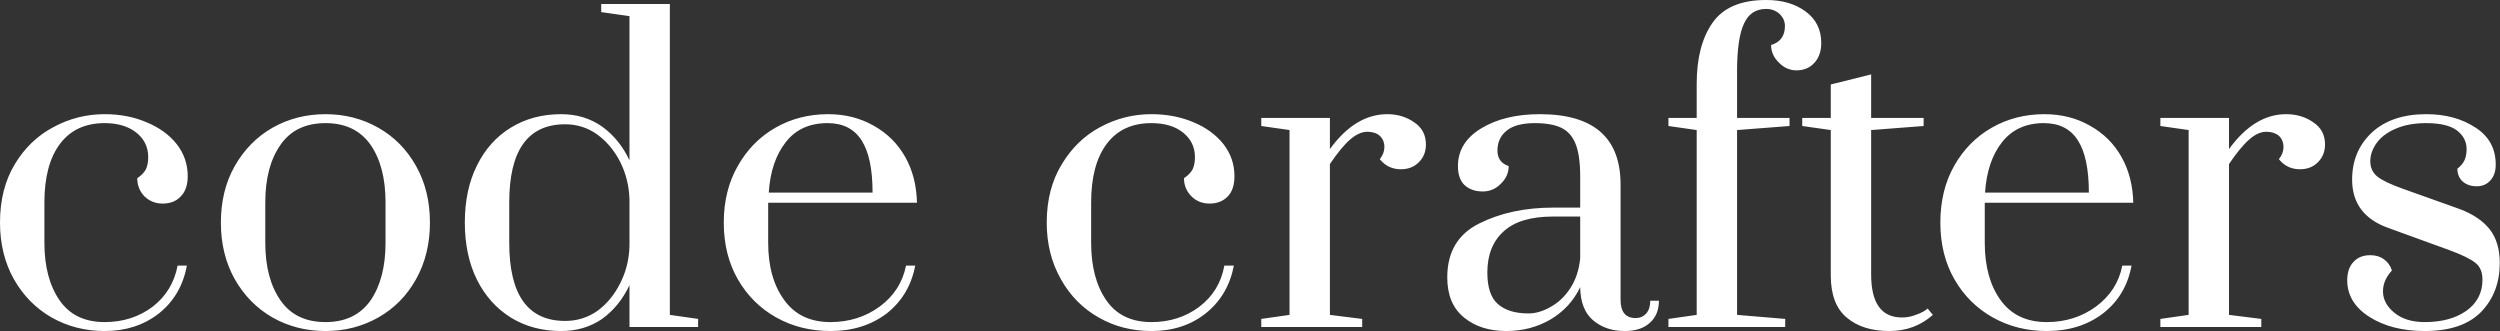 <svg data-v-423bf9ae="" xmlns="http://www.w3.org/2000/svg" viewBox="0 0 453.084 60" class="font"><rect x="0" y="0" width="453.084" height="60" fill="#333333" stroke="none"/><!----><!----><!----><g data-v-423bf9ae="" id="e3dda635-26ad-4abc-b0b4-a114664fcb22" fill="white" transform="matrix(5.226,0,0,5.226,-3.136,-13.38)"><path d="M4.23 14.04Q3.22 14.04 2.39 13.57Q1.57 13.10 1.08 12.24Q0.60 11.38 0.60 10.28L0.60 10.28Q0.60 9.11 1.11 8.26Q1.62 7.41 2.45 6.97Q3.28 6.52 4.23 6.52L4.23 6.52Q5.03 6.52 5.68 6.80Q6.34 7.07 6.73 7.56Q7.11 8.05 7.11 8.67L7.11 8.67Q7.11 9.13 6.87 9.37Q6.64 9.62 6.24 9.62L6.24 9.62Q5.87 9.62 5.61 9.37Q5.36 9.11 5.36 8.74L5.36 8.74Q5.57 8.60 5.66 8.43Q5.74 8.26 5.74 8.01L5.74 8.01Q5.74 7.49 5.33 7.16Q4.91 6.83 4.23 6.83L4.23 6.83Q3.22 6.83 2.68 7.55Q2.14 8.27 2.14 9.58L2.14 9.58L2.14 10.98Q2.14 12.22 2.67 12.98Q3.19 13.73 4.23 13.73L4.23 13.73Q5.18 13.73 5.89 13.20Q6.59 12.66 6.76 11.77L6.76 11.77L7.08 11.77Q6.89 12.81 6.11 13.43Q5.33 14.04 4.23 14.04L4.23 14.04ZM11.89 14.04Q10.88 14.04 10.05 13.57Q9.23 13.10 8.74 12.24Q8.26 11.38 8.26 10.28L8.26 10.28Q8.26 9.17 8.74 8.32Q9.23 7.46 10.05 6.99Q10.88 6.52 11.89 6.52L11.89 6.52Q12.89 6.52 13.72 6.99Q14.55 7.46 15.03 8.32Q15.51 9.17 15.51 10.28L15.51 10.28Q15.51 11.38 15.03 12.24Q14.55 13.10 13.72 13.57Q12.89 14.04 11.89 14.04L11.89 14.04ZM11.89 13.73Q12.92 13.73 13.45 12.98Q13.97 12.22 13.97 10.98L13.97 10.98L13.97 9.58Q13.97 8.33 13.45 7.58Q12.92 6.83 11.89 6.83L11.89 6.83Q10.85 6.83 10.33 7.58Q9.80 8.33 9.80 9.58L9.80 9.58L9.80 10.98Q9.80 12.22 10.33 12.98Q10.85 13.73 11.89 13.73L11.89 13.73ZM20.06 14.04Q19.07 14.04 18.31 13.57Q17.56 13.10 17.14 12.26Q16.72 11.41 16.72 10.28L16.72 10.28Q16.72 9.14 17.14 8.30Q17.56 7.45 18.31 6.99Q19.07 6.52 20.06 6.52L20.06 6.52Q20.87 6.52 21.48 6.95Q22.08 7.38 22.43 8.12L22.43 8.12L22.43 3.12L21.45 2.98L21.45 2.70L23.83 2.70L23.83 13.48L24.81 13.62L24.81 13.90L22.43 13.90L22.43 12.45Q22.08 13.19 21.48 13.62Q20.87 14.04 20.06 14.04L20.06 14.04ZM20.20 13.69Q20.82 13.69 21.32 13.34Q21.81 12.98 22.11 12.38Q22.41 11.79 22.43 11.09L22.43 11.09L22.43 9.48Q22.41 8.78 22.11 8.18Q21.81 7.59 21.32 7.23Q20.82 6.87 20.20 6.87L20.20 6.87Q18.26 6.87 18.26 9.58L18.26 9.58L18.26 10.98Q18.26 13.69 20.20 13.69L20.20 13.69ZM29.40 14.04Q28.36 14.04 27.52 13.57Q26.68 13.10 26.19 12.25Q25.70 11.40 25.70 10.28L25.70 10.28Q25.70 9.16 26.19 8.31Q26.67 7.46 27.49 6.99Q28.31 6.52 29.32 6.52L29.32 6.52Q30.20 6.52 30.90 6.92Q31.60 7.31 31.99 8.00Q32.38 8.69 32.40 9.59L32.40 9.59L27.24 9.59L27.24 10.98Q27.24 12.21 27.80 12.97Q28.35 13.73 29.40 13.73L29.40 13.73Q30.37 13.73 31.11 13.19Q31.85 12.64 32.02 11.77L32.02 11.77L32.34 11.77Q32.14 12.81 31.35 13.43Q30.55 14.04 29.40 14.04L29.40 14.04ZM27.26 9.24L30.86 9.24Q30.86 8.02 30.48 7.43Q30.10 6.83 29.30 6.83L29.30 6.83Q28.36 6.83 27.85 7.49Q27.33 8.15 27.26 9.24L27.26 9.24ZM40.53 14.04Q39.52 14.04 38.70 13.57Q37.87 13.10 37.39 12.24Q36.90 11.38 36.90 10.28L36.90 10.28Q36.90 9.11 37.42 8.26Q37.93 7.41 38.75 6.97Q39.58 6.52 40.53 6.52L40.53 6.52Q41.33 6.52 41.99 6.80Q42.64 7.07 43.03 7.56Q43.41 8.05 43.41 8.67L43.41 8.67Q43.41 9.13 43.18 9.37Q42.94 9.62 42.55 9.62L42.55 9.62Q42.17 9.62 41.92 9.37Q41.66 9.11 41.66 8.74L41.66 8.74Q41.87 8.60 41.96 8.43Q42.04 8.26 42.04 8.01L42.04 8.01Q42.04 7.49 41.63 7.16Q41.22 6.83 40.53 6.83L40.53 6.83Q39.52 6.83 38.98 7.55Q38.44 8.27 38.44 9.58L38.44 9.58L38.44 10.98Q38.44 12.22 38.97 12.98Q39.49 13.73 40.53 13.73L40.53 13.73Q41.48 13.73 42.19 13.20Q42.90 12.66 43.06 11.77L43.06 11.77L43.39 11.77Q43.19 12.81 42.41 13.43Q41.64 14.04 40.53 14.04L40.53 14.04ZM44.34 13.90L44.34 13.62L45.32 13.48L45.32 7.07L44.34 6.93L44.34 6.65L46.72 6.65L46.72 7.73Q47.60 6.52 48.71 6.52L48.71 6.52Q49.24 6.52 49.64 6.80Q50.05 7.07 50.05 7.57L50.05 7.57Q50.05 7.94 49.81 8.18Q49.57 8.43 49.18 8.43L49.18 8.43Q48.73 8.43 48.45 8.08L48.45 8.08Q48.61 7.88 48.61 7.66L48.61 7.66Q48.61 7.42 48.45 7.27Q48.29 7.13 48.02 7.13L48.02 7.13Q47.73 7.13 47.42 7.40Q47.11 7.67 46.72 8.25L46.72 8.25L46.72 13.48L47.84 13.62L47.84 13.90L44.34 13.90ZM52.84 14.04Q51.94 14.04 51.37 13.57Q50.79 13.10 50.79 12.18L50.79 12.18Q50.79 10.86 51.90 10.31Q53.00 9.76 54.46 9.76L54.46 9.76L55.40 9.76L55.40 8.68Q55.40 7.95 55.24 7.55Q55.08 7.15 54.74 6.99Q54.40 6.83 53.83 6.83L53.83 6.83Q53.17 6.83 52.85 7.09Q52.53 7.35 52.53 7.78L52.53 7.78Q52.53 8.19 52.92 8.32L52.92 8.32Q52.92 8.67 52.65 8.93Q52.39 9.20 52.02 9.20L52.02 9.20Q51.63 9.20 51.39 8.98Q51.16 8.76 51.16 8.32L51.16 8.32Q51.16 7.50 51.97 7.01Q52.78 6.52 54.00 6.52L54.00 6.52Q56.80 6.52 56.80 8.96L56.80 8.96L56.80 12.96Q56.80 13.27 56.93 13.43Q57.06 13.59 57.32 13.59L57.32 13.59Q57.55 13.59 57.69 13.43Q57.83 13.27 57.83 12.99L57.83 12.99L58.13 12.99Q58.13 13.48 57.81 13.76Q57.50 14.04 56.94 14.04L56.94 14.04Q56.29 14.04 55.85 13.67Q55.41 13.30 55.40 12.52L55.40 12.52Q55.06 13.23 54.37 13.64Q53.68 14.04 52.84 14.04L52.84 14.04ZM53.61 13.43Q53.98 13.43 54.38 13.20Q54.78 12.98 55.06 12.55Q55.34 12.12 55.40 11.52L55.40 11.52L55.40 10.07L54.46 10.07Q53.31 10.07 52.75 10.58Q52.18 11.09 52.18 12.01L52.18 12.01Q52.18 12.78 52.54 13.10Q52.91 13.43 53.61 13.43L53.61 13.43ZM58.46 13.90L58.46 13.62L59.44 13.48L59.44 7.07L58.46 6.93L58.46 6.65L59.44 6.65L59.44 5.47Q59.44 4.13 59.99 3.35Q60.54 2.56 61.85 2.56L61.85 2.56Q62.68 2.56 63.22 2.96Q63.76 3.36 63.76 4.05L63.76 4.05Q63.76 4.47 63.53 4.73Q63.29 5.00 62.90 5.00L62.90 5.00Q62.55 5.00 62.29 4.73Q62.02 4.47 62.02 4.12L62.02 4.12Q62.50 3.98 62.50 3.46L62.50 3.46Q62.50 3.22 62.31 3.04Q62.12 2.87 61.85 2.87L61.85 2.87Q61.31 2.87 61.08 3.38Q60.84 3.89 60.84 5.04L60.84 5.04L60.84 6.65L62.66 6.65L62.66 6.93L60.84 7.07L60.84 13.48L62.51 13.62L62.51 13.90L58.46 13.90ZM66.12 14.04Q65.20 14.04 64.65 13.58Q64.09 13.12 64.09 12.11L64.09 12.11L64.09 7.07L63.10 6.93L63.10 6.65L64.09 6.65L64.09 5.49L65.49 5.14L65.49 6.65L67.31 6.65L67.31 6.93L65.49 7.07L65.49 12.08Q65.49 13.57 66.56 13.57L66.56 13.57Q66.78 13.57 66.98 13.50Q67.19 13.43 67.31 13.36Q67.42 13.29 67.45 13.26L67.45 13.26L67.63 13.48Q67.00 14.04 66.12 14.04L66.12 14.04ZM71.58 14.04Q70.55 14.04 69.71 13.57Q68.87 13.10 68.38 12.25Q67.89 11.40 67.89 10.28L67.89 10.28Q67.89 9.16 68.37 8.31Q68.85 7.46 69.67 6.99Q70.49 6.52 71.50 6.52L71.50 6.52Q72.38 6.52 73.08 6.92Q73.78 7.31 74.17 8.00Q74.56 8.69 74.58 9.59L74.58 9.59L69.43 9.59L69.43 10.98Q69.43 12.21 69.98 12.97Q70.53 13.73 71.58 13.73L71.58 13.73Q72.55 13.73 73.29 13.19Q74.03 12.64 74.20 11.77L74.20 11.77L74.52 11.77Q74.33 12.81 73.53 13.43Q72.73 14.04 71.58 14.04L71.58 14.04ZM69.44 9.24L73.04 9.24Q73.04 8.02 72.66 7.43Q72.28 6.83 71.48 6.83L71.48 6.83Q70.55 6.83 70.03 7.49Q69.51 8.15 69.44 9.24L69.44 9.24ZM75.52 13.90L75.52 13.62L76.50 13.48L76.50 7.07L75.52 6.93L75.52 6.65L77.90 6.65L77.90 7.73Q78.78 6.52 79.88 6.52L79.88 6.52Q80.42 6.52 80.82 6.80Q81.23 7.07 81.23 7.57L81.23 7.57Q81.23 7.94 80.99 8.18Q80.75 8.43 80.36 8.43L80.36 8.43Q79.91 8.43 79.63 8.08L79.63 8.08Q79.79 7.88 79.79 7.66L79.79 7.66Q79.79 7.42 79.63 7.27Q79.46 7.13 79.20 7.13L79.20 7.13Q78.90 7.13 78.60 7.40Q78.29 7.67 77.90 8.25L77.90 8.25L77.90 13.48L79.02 13.62L79.02 13.90L75.52 13.90ZM84.69 14.04Q83.54 14.04 82.77 13.55Q82.00 13.06 82.00 12.28L82.00 12.28Q82.00 11.87 82.22 11.64Q82.43 11.41 82.80 11.41L82.80 11.41Q83.08 11.41 83.27 11.55Q83.47 11.69 83.55 11.94L83.55 11.94Q83.24 12.28 83.24 12.66L83.24 12.66Q83.24 13.09 83.64 13.41Q84.03 13.73 84.69 13.73L84.69 13.73Q85.57 13.73 86.13 13.34Q86.69 12.94 86.69 12.26L86.69 12.26Q86.69 11.87 86.45 11.68Q86.21 11.48 85.53 11.23L85.53 11.23L83.41 10.46Q82.17 10.01 82.17 8.79L82.17 8.79Q82.17 7.80 82.85 7.16Q83.54 6.52 84.74 6.52L84.74 6.52Q85.74 6.52 86.44 6.98Q87.15 7.43 87.15 8.27L87.15 8.27Q87.15 8.61 86.97 8.81Q86.79 9.02 86.49 9.02L86.49 9.02Q86.20 9.02 86.01 8.86Q85.82 8.69 85.82 8.41L85.82 8.41Q86.00 8.27 86.07 8.11Q86.14 7.95 86.14 7.73L86.14 7.73Q86.14 7.34 85.80 7.08Q85.46 6.83 84.74 6.83L84.74 6.83Q84.13 6.83 83.69 7.02Q83.24 7.21 83.02 7.52Q82.80 7.83 82.80 8.15L82.80 8.15Q82.80 8.48 83.04 8.68Q83.29 8.88 83.94 9.11L83.94 9.11L85.90 9.81Q86.59 10.07 86.94 10.51Q87.29 10.96 87.29 11.68L87.29 11.68Q87.29 12.70 86.65 13.37Q86.00 14.04 84.69 14.04L84.69 14.04Z"></path></g><!----><!----></svg>